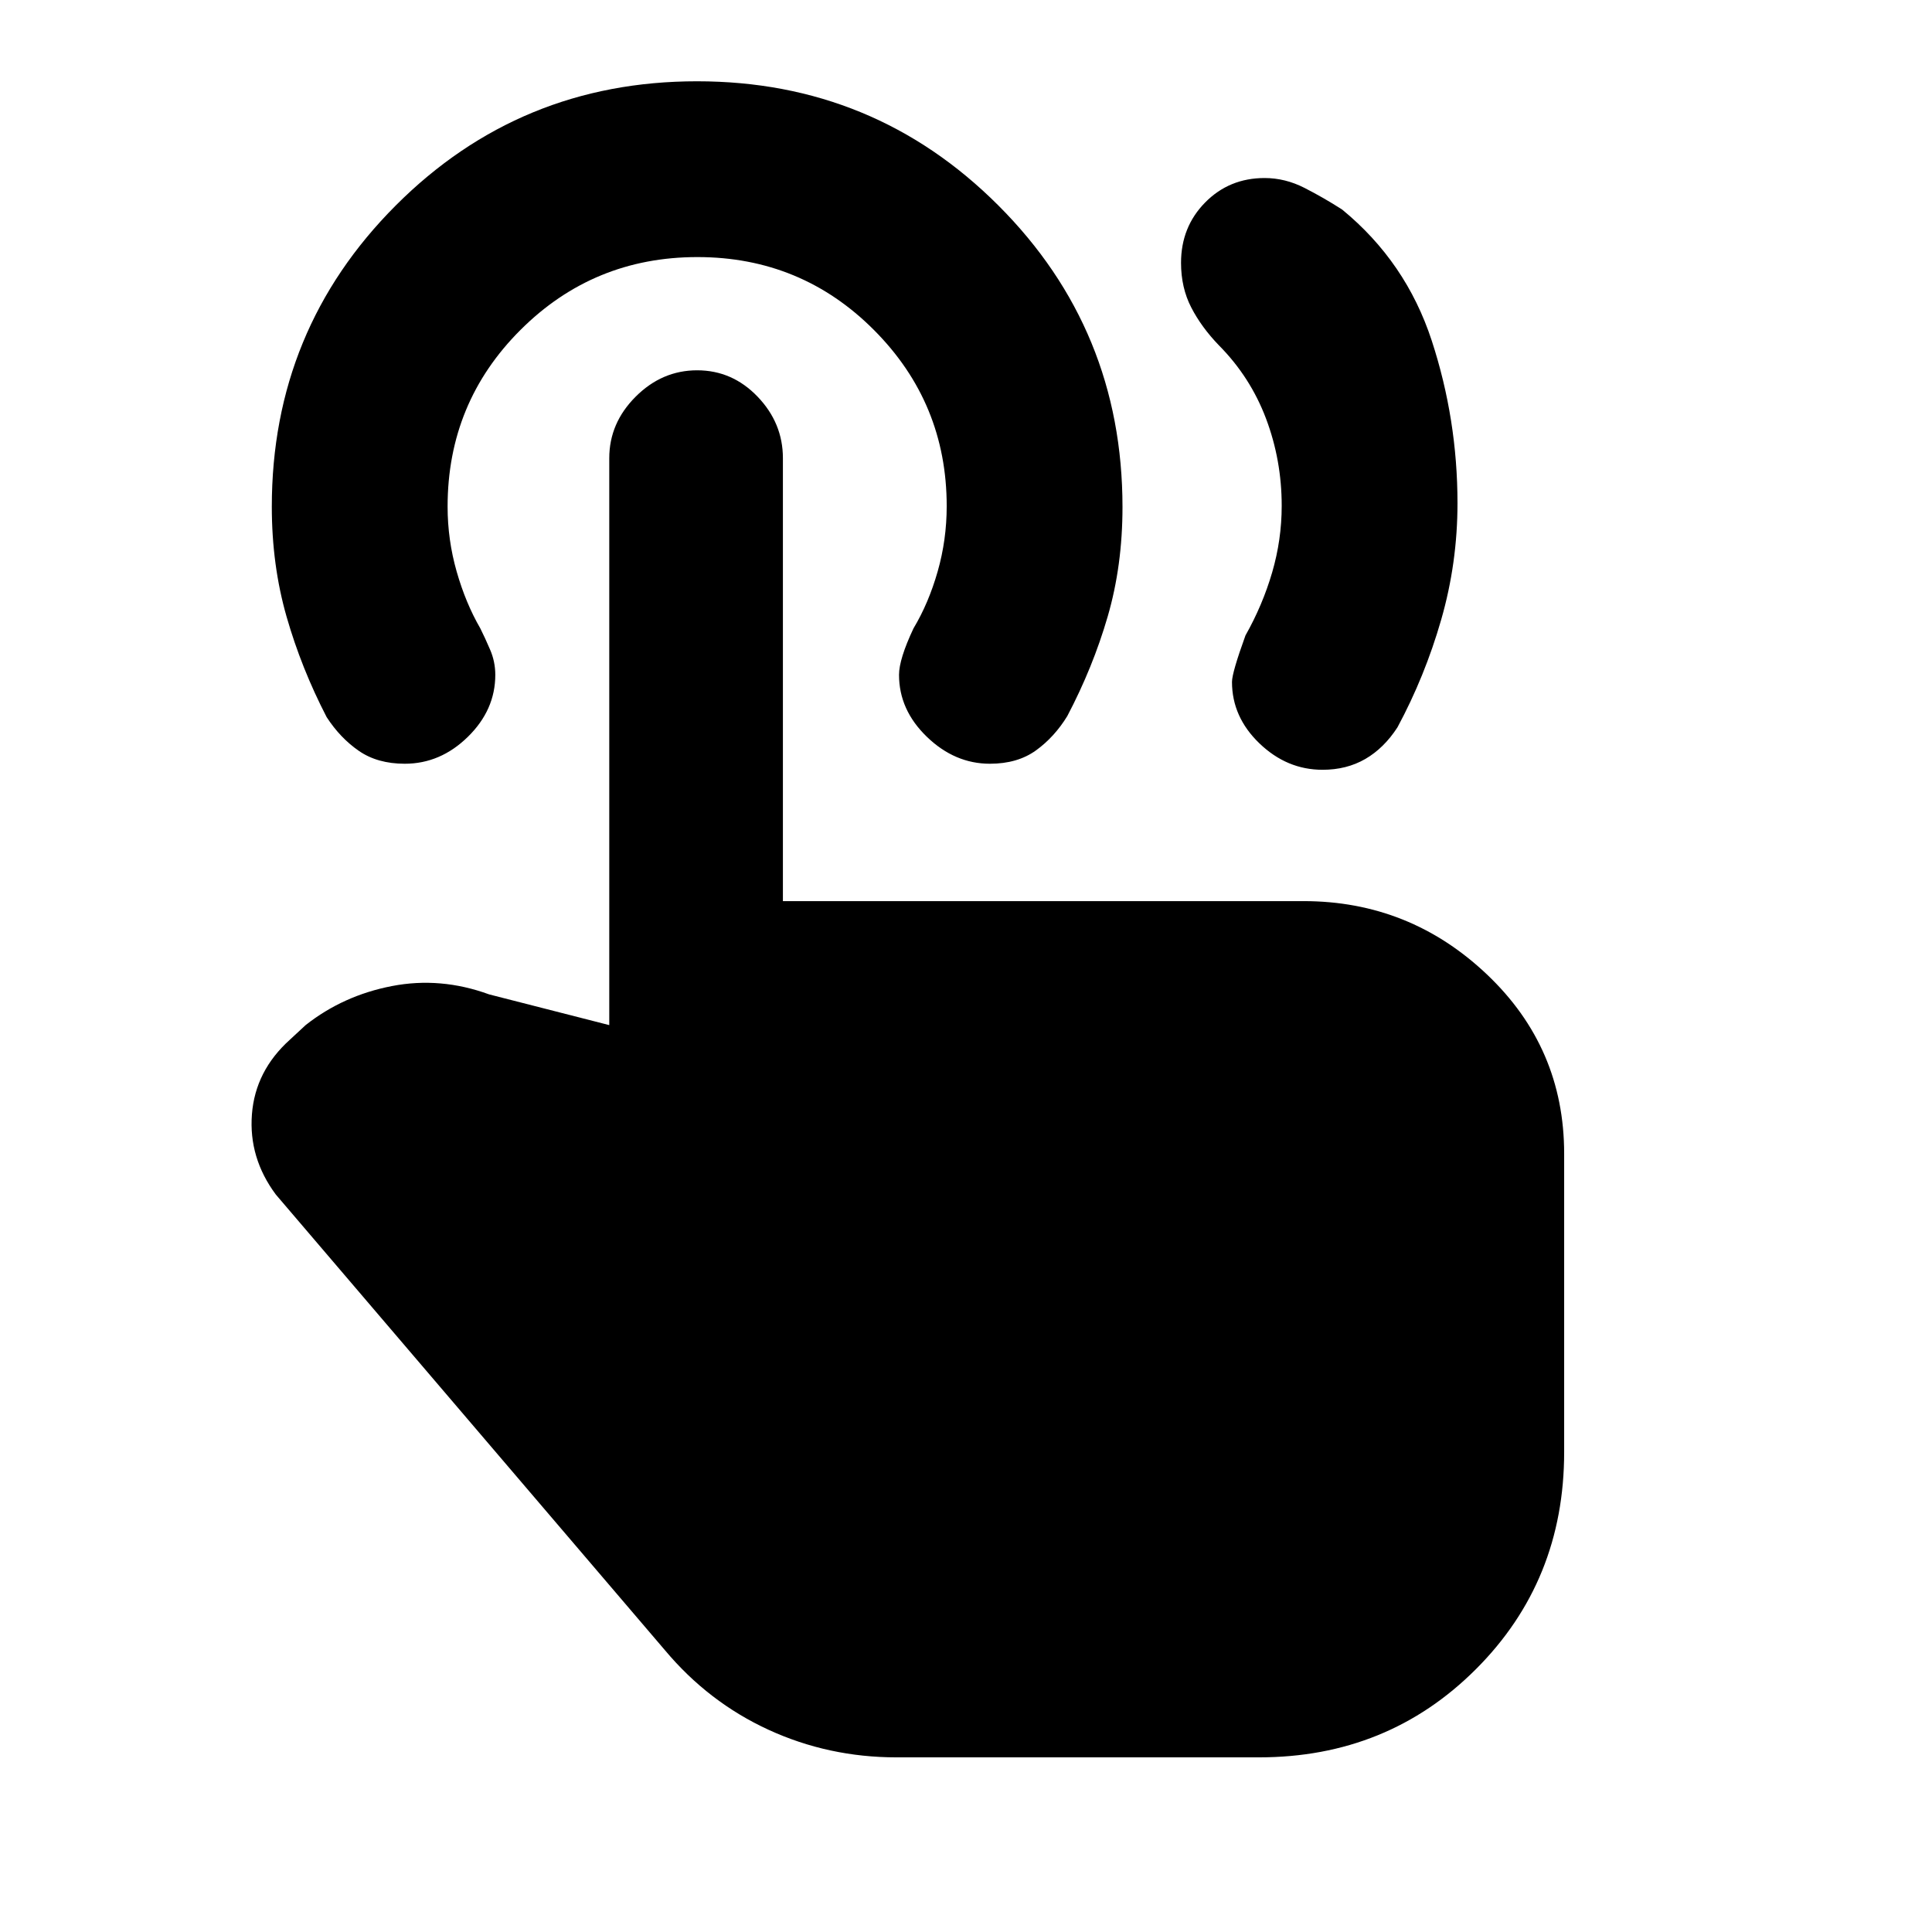 <svg xmlns="http://www.w3.org/2000/svg" height="20" viewBox="0 -960 960 960" width="20"><path d="M657.15-577.5q-17.69 0-31.33-13.11-13.65-13.11-13.65-30.56 0-4.57 6.7-23.09 8.5-15.04 13.25-31.29t4.75-33.15q0-22.63-7.78-43.28-7.79-20.65-23.39-36.4-8.66-8.95-13.75-18.79-5.1-9.85-5.1-22.24 0-17.79 11.96-29.96 11.97-12.17 29.57-12.17 10.21 0 19.81 4.9 9.59 4.9 18.72 10.77 31.74 26.04 44.53 65.18 12.78 39.13 12.78 80.73 0 29.71-8.1 57.88t-21.73 53.49q-6.69 10.33-15.96 15.71-9.28 5.38-21.28 5.38ZM445.48-86.78q-33.77 0-63.61-13.71-29.83-13.71-51.48-39.55L137.04-366.46q-13.52-18.21-11.86-39.84 1.67-21.64 18.95-37.16l7.76-7.19q18.65-14.7 42.84-19.38 24.18-4.69 48.33 4.14l59.68 15.26v-281.7q0-17.45 13.11-30.56T346.41-776q17.46 0 30.04 13.11 12.57 13.11 12.57 30.56v220.09h258.7q52.7 0 91.1 36.4 38.4 36.4 38.4 89.1v148.28q0 64.03-43.83 107.85-43.82 43.83-107.85 43.83H445.48Zm46.41-493.72q-17.46 0-31.31-13.36-13.86-13.36-13.86-30.81 0-7.83 7.19-23.09 7.5-12.5 12-28.25t4.5-32.48q0-51.27-36.13-87.52-36.13-36.25-87.75-36.25t-87.87 36.17q-36.25 36.16-36.25 87.83 0 16.5 4.5 32.25t11.77 28.28q2.3 4.6 4.86 10.56 2.57 5.97 2.57 12.5 0 17.45-13.64 30.81-13.65 13.36-31.34 13.36-13.57 0-22.84-6.41-9.27-6.42-15.97-16.74-12.56-24.26-19.91-49.88t-7.35-54.68q0-88.03 61.61-149.71 61.62-61.69 149.67-61.69 88.05 0 149.74 61.7 61.68 61.7 61.68 149.87 0 29.11-7.35 54.37-7.34 25.26-20.08 49.49-6.38 10.41-15.56 17.05-9.19 6.63-22.88 6.63Z"/></svg>